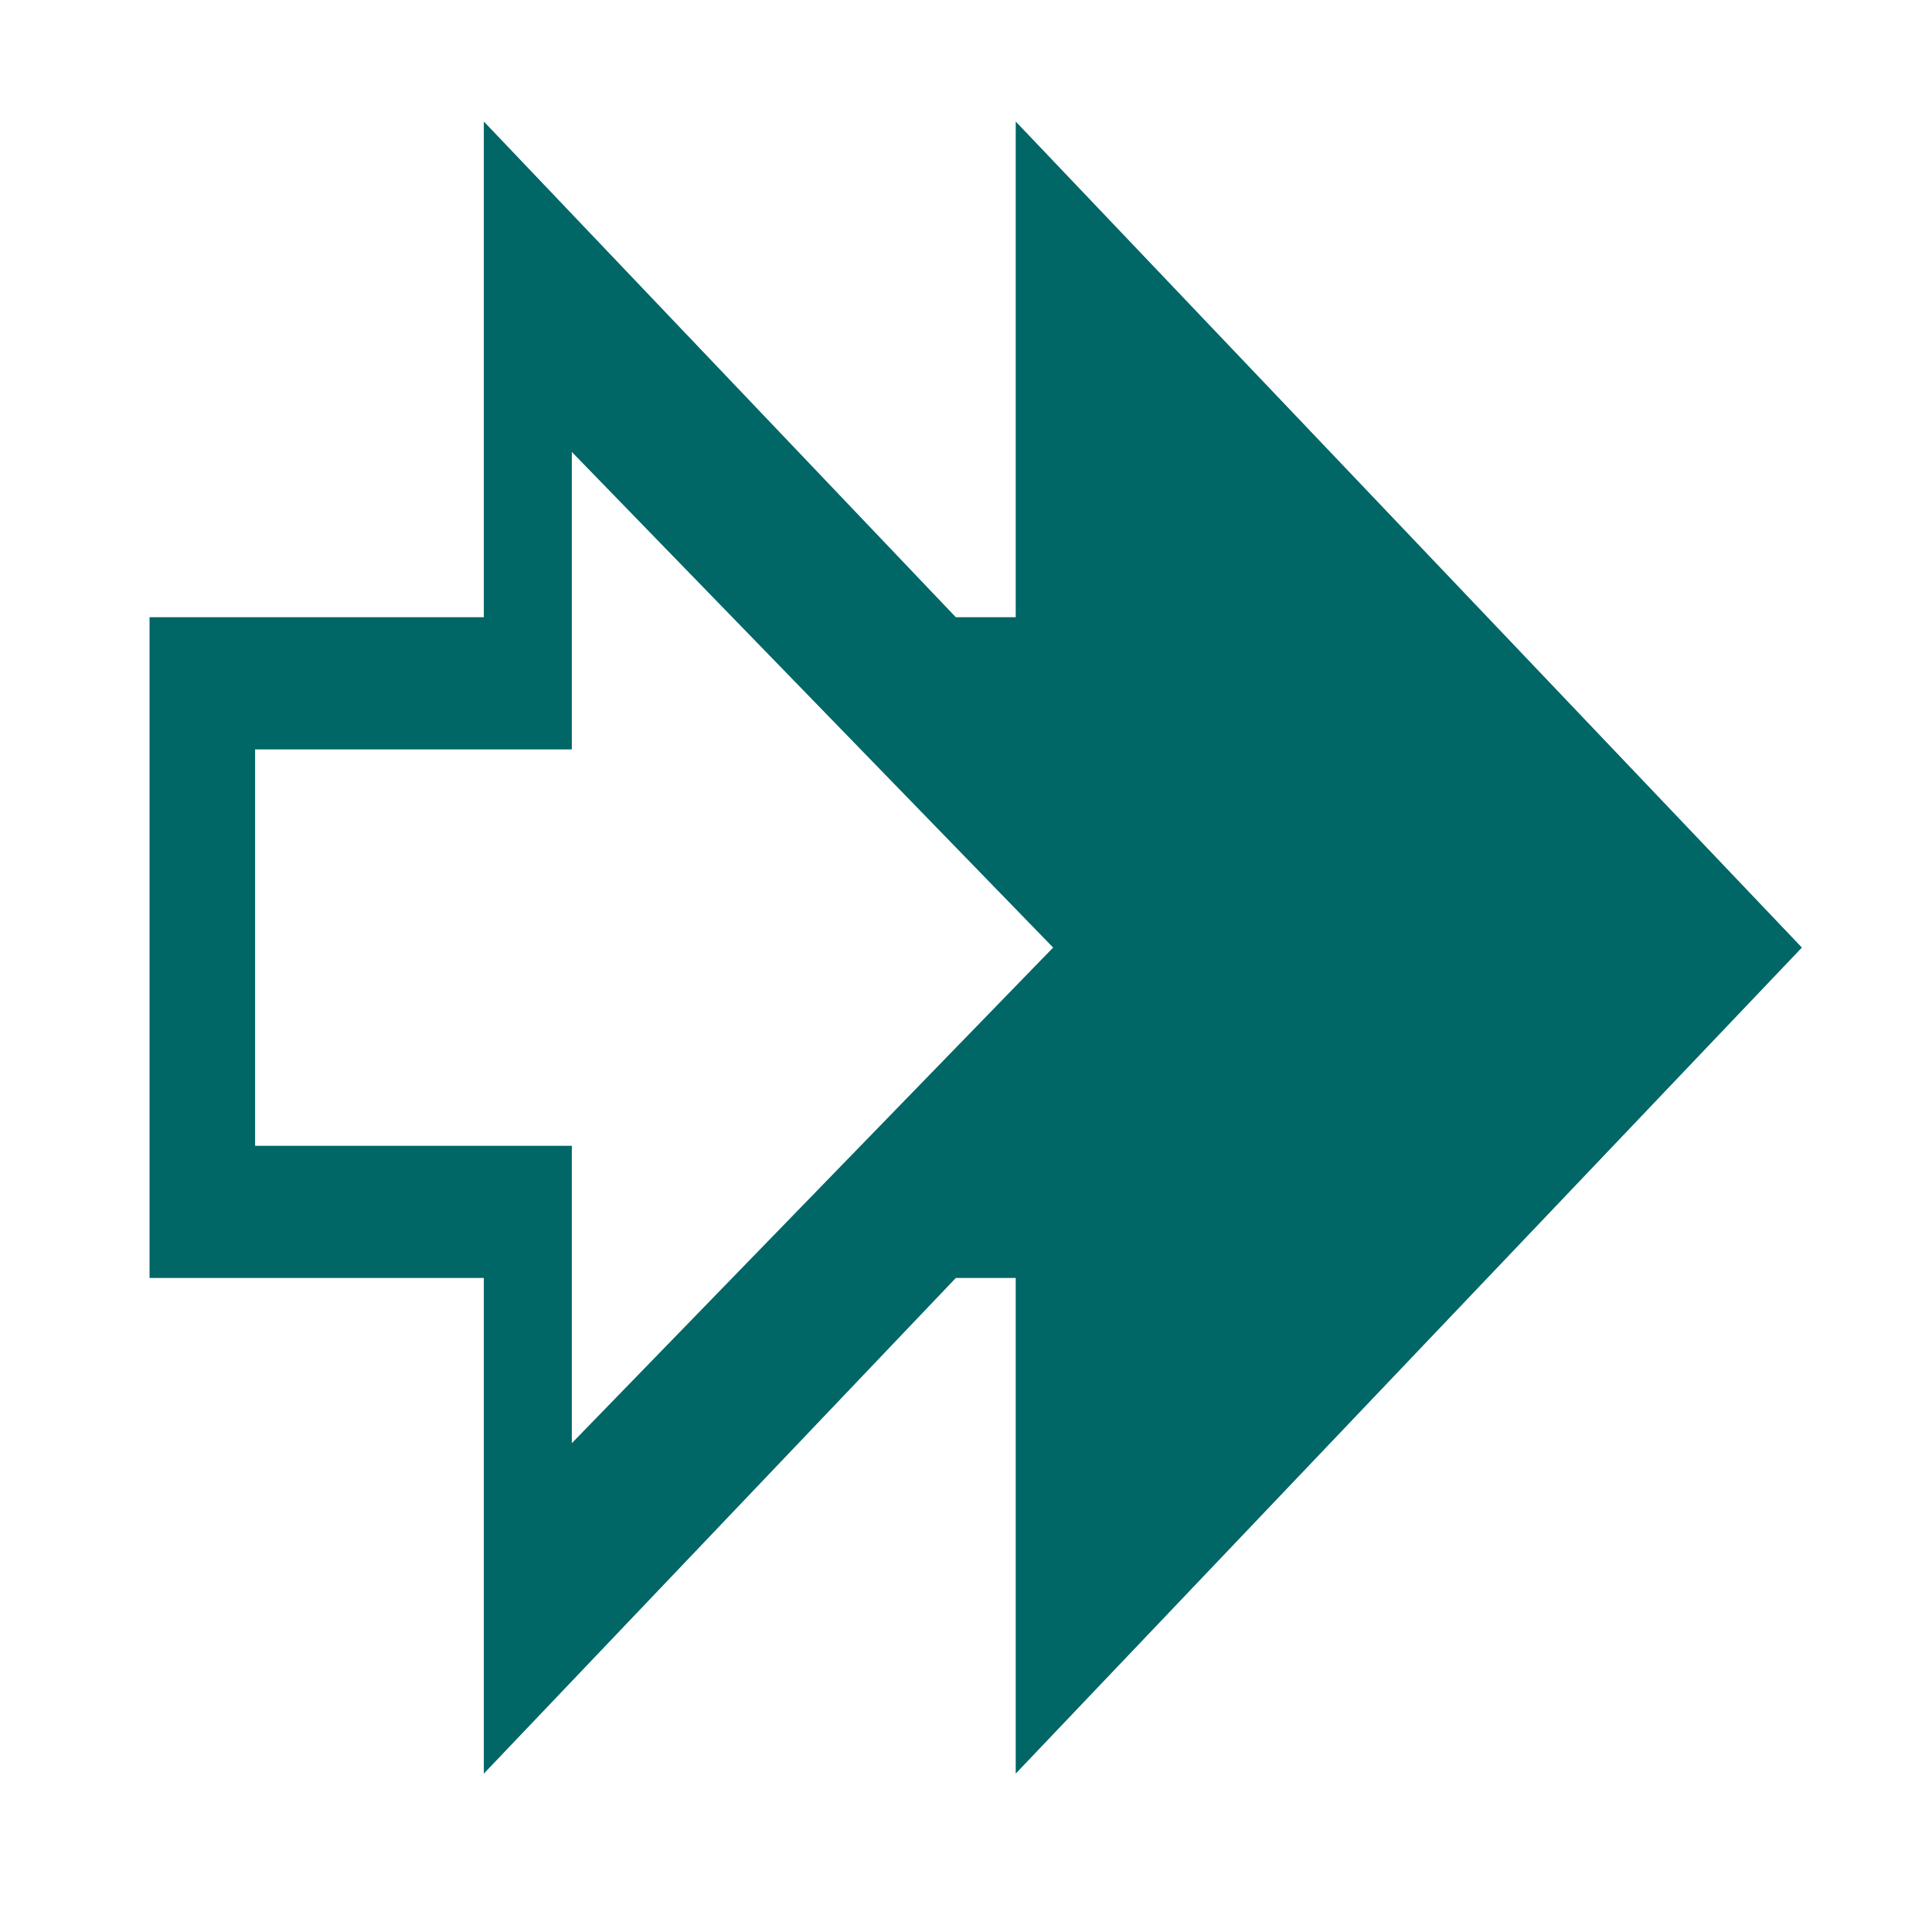 <?xml version="1.0" encoding="utf-8"?>
<!DOCTYPE svg PUBLIC "-//W3C//DTD SVG 1.1//EN" "http://www.w3.org/Graphics/SVG/1.1/DTD/svg11.dtd">

<?xml-stylesheet type="text/css" href="../../../../pixelegg/less/svg.css" ?>
<svg version="1.1" id="tracker_navbar" xmlns="http://www.w3.org/2000/svg" xmlns:xlink="http://www.w3.org/1999/xlink" x="0px" y="0px"
	 width="28.347px" height="28.347px" viewBox="0 0 28.347 28.347" enable-background="new 0 0 28.347 28.347" xml:space="preserve">
<path fill-rule="evenodd" clip-rule="evenodd" fill="#006666" d="M26.438,13.903L14.903,1.783v7.273h-0.879L7.099,1.783v7.273H2.194
	v9.695h4.905v7.272l6.925-7.272h0.879v7.272L26.438,13.903z M8.39,21.175v-4.363H3.743v-5.816H8.39V6.631l7.062,7.272L8.39,21.175z"
	/>
</svg>
